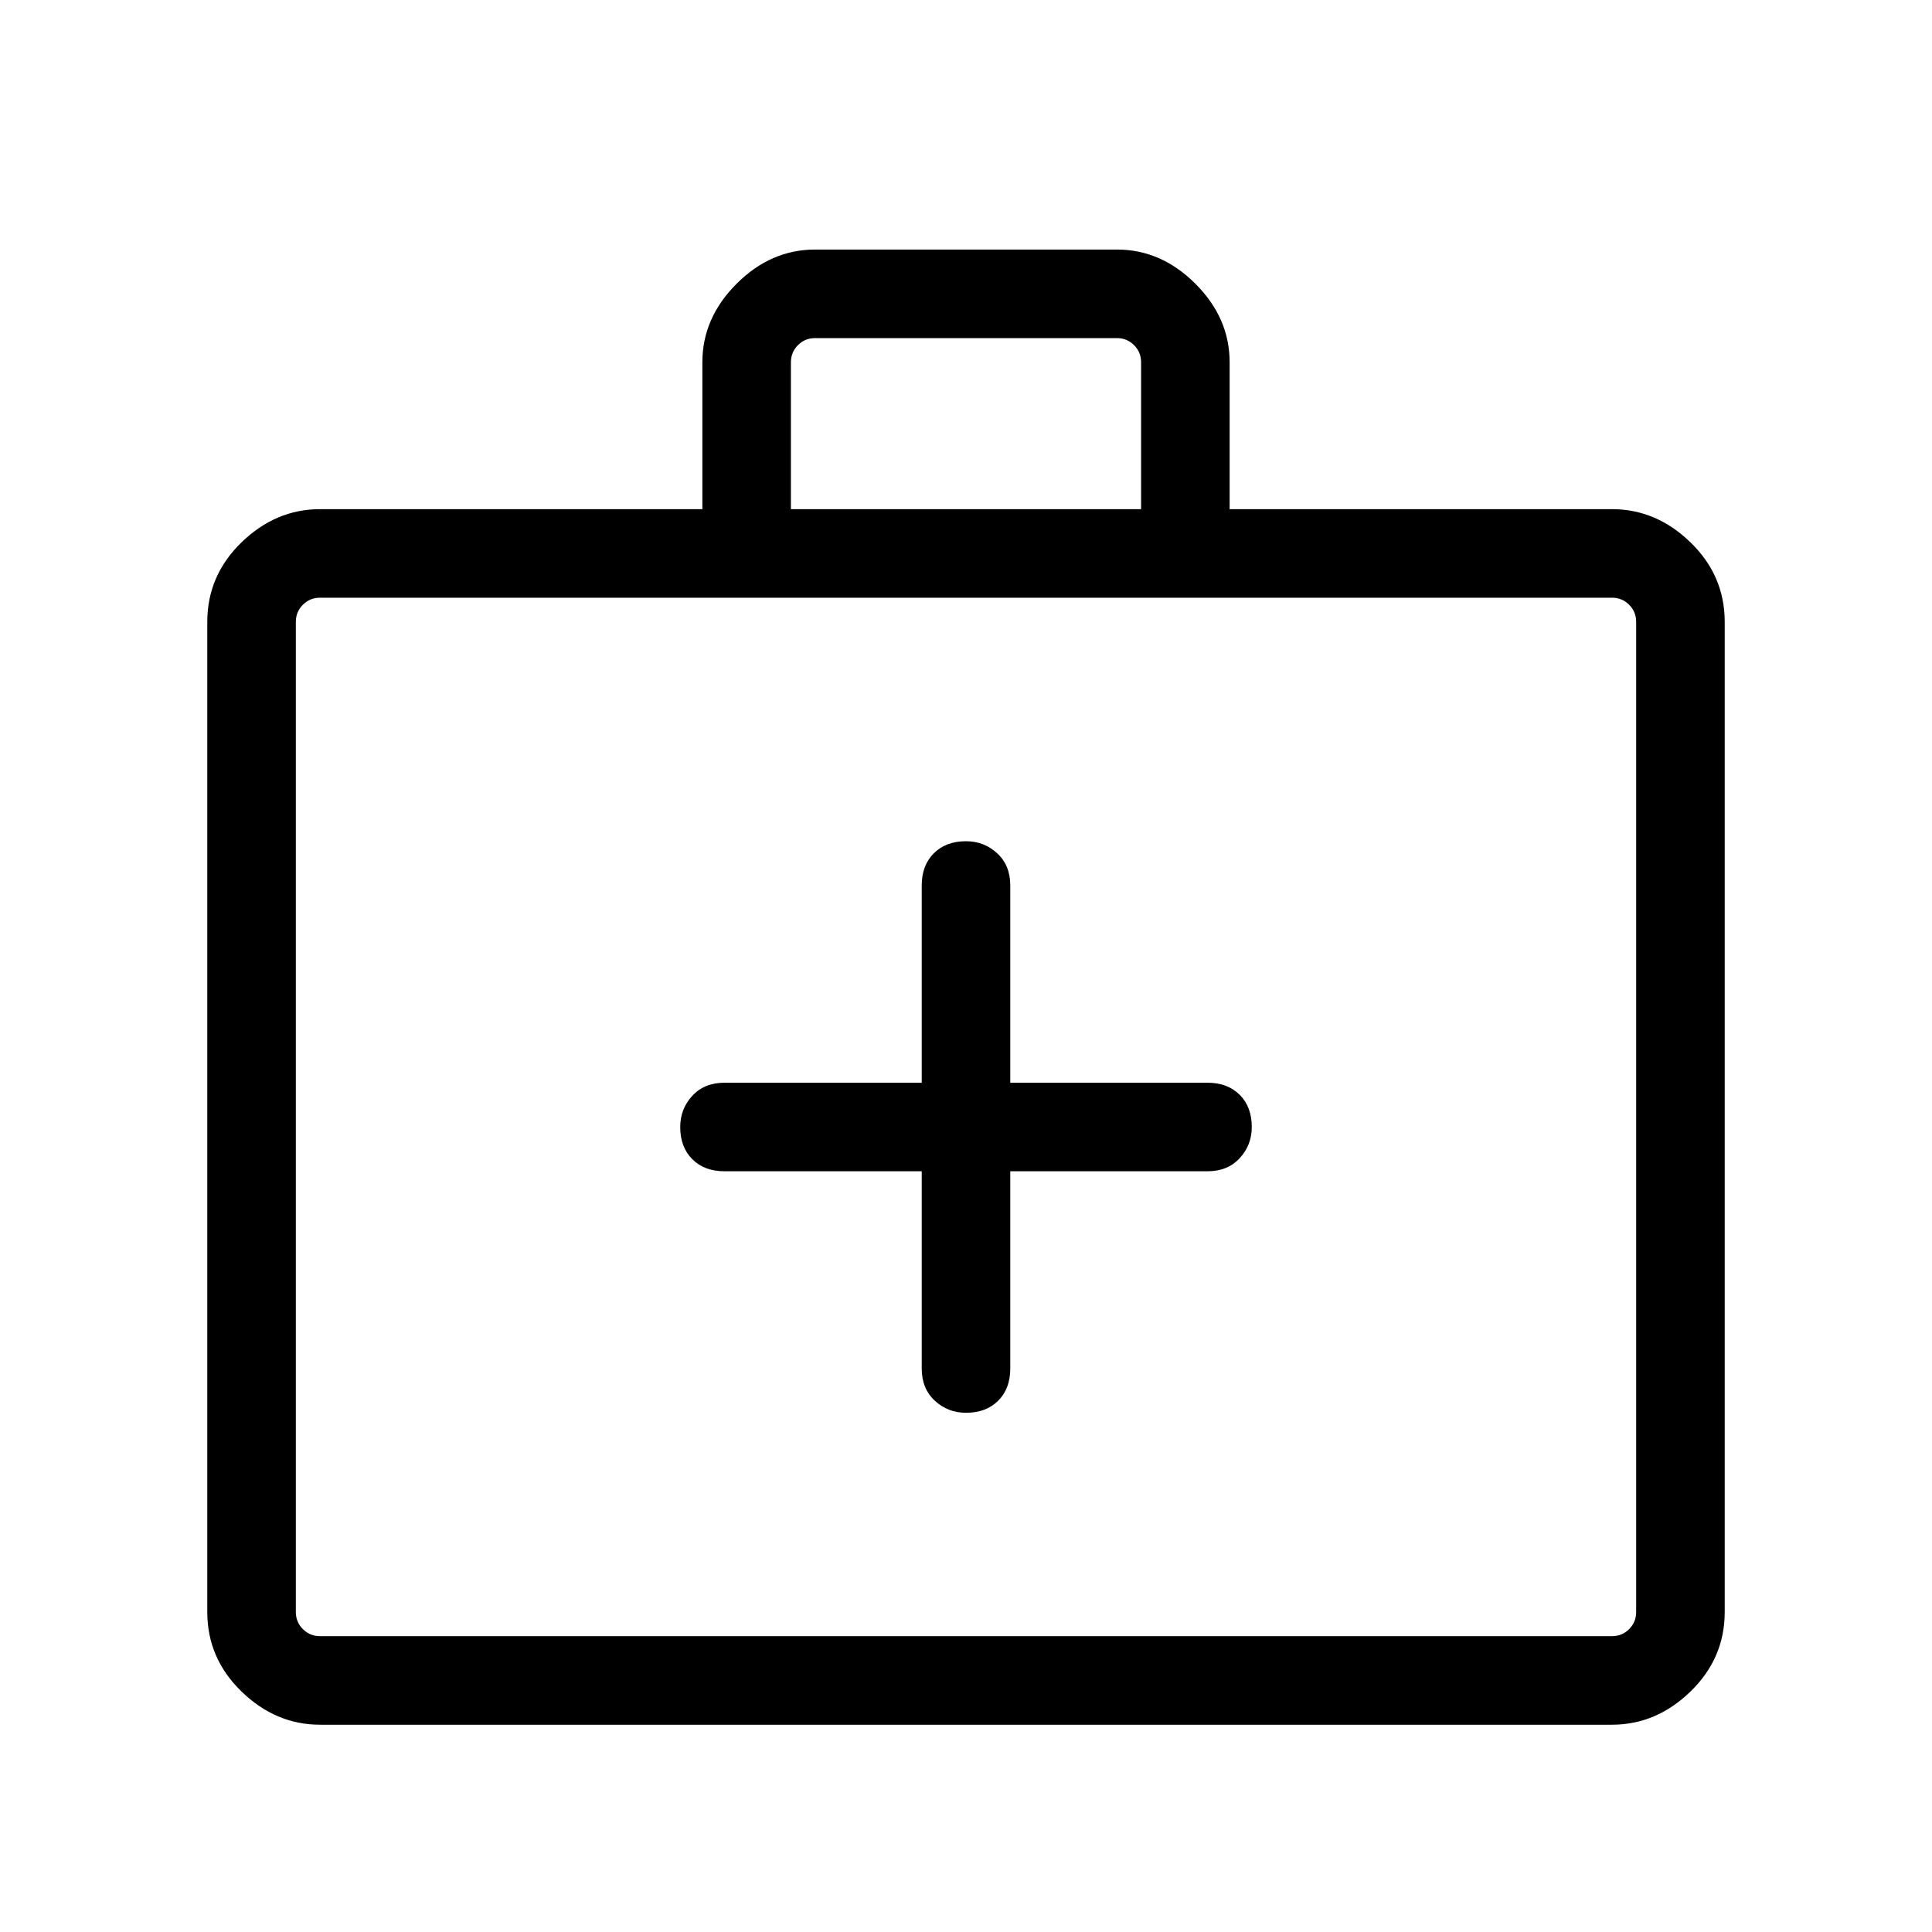 <svg xmlns="http://www.w3.org/2000/svg" height="48" width="48"><path d="M22.9 29.1V34Q22.9 34.5 23.225 34.8Q23.55 35.1 24 35.1Q24.5 35.1 24.8 34.8Q25.1 34.5 25.1 34V29.1H30Q30.5 29.1 30.8 28.775Q31.1 28.45 31.1 28Q31.1 27.5 30.8 27.2Q30.5 26.9 30 26.9H25.1V22Q25.1 21.5 24.775 21.2Q24.45 20.9 24 20.9Q23.5 20.9 23.2 21.2Q22.9 21.5 22.9 22V26.9H18Q17.5 26.9 17.2 27.225Q16.9 27.55 16.9 28Q16.9 28.5 17.2 28.8Q17.5 29.1 18 29.1ZM7.95 42.85Q6.85 42.85 6 42.025Q5.15 41.2 5.15 40.05V15.45Q5.15 14.3 6 13.475Q6.85 12.65 7.95 12.65H17.45V9Q17.45 7.9 18.3 7.05Q19.15 6.2 20.25 6.2H27.75Q28.85 6.2 29.7 7.05Q30.55 7.9 30.55 9V12.65H40.05Q41.15 12.65 42 13.475Q42.85 14.3 42.85 15.45V40.05Q42.85 41.2 42 42.025Q41.15 42.85 40.05 42.85ZM19.65 12.65H28.35V9Q28.35 8.75 28.175 8.575Q28 8.4 27.75 8.4H20.25Q20 8.4 19.825 8.575Q19.65 8.75 19.65 9ZM7.95 40.65H40.05Q40.3 40.65 40.475 40.475Q40.65 40.3 40.65 40.05V15.45Q40.65 15.2 40.475 15.025Q40.3 14.85 40.05 14.85H7.95Q7.7 14.85 7.525 15.025Q7.35 15.2 7.35 15.45V40.05Q7.35 40.3 7.525 40.475Q7.7 40.65 7.95 40.65ZM7.35 40.65Q7.35 40.65 7.35 40.475Q7.35 40.3 7.35 40.05V15.45Q7.35 15.2 7.35 15.025Q7.35 14.85 7.35 14.85Q7.35 14.85 7.35 15.025Q7.35 15.2 7.35 15.45V40.05Q7.35 40.3 7.35 40.475Q7.35 40.65 7.35 40.65Z"/></svg>